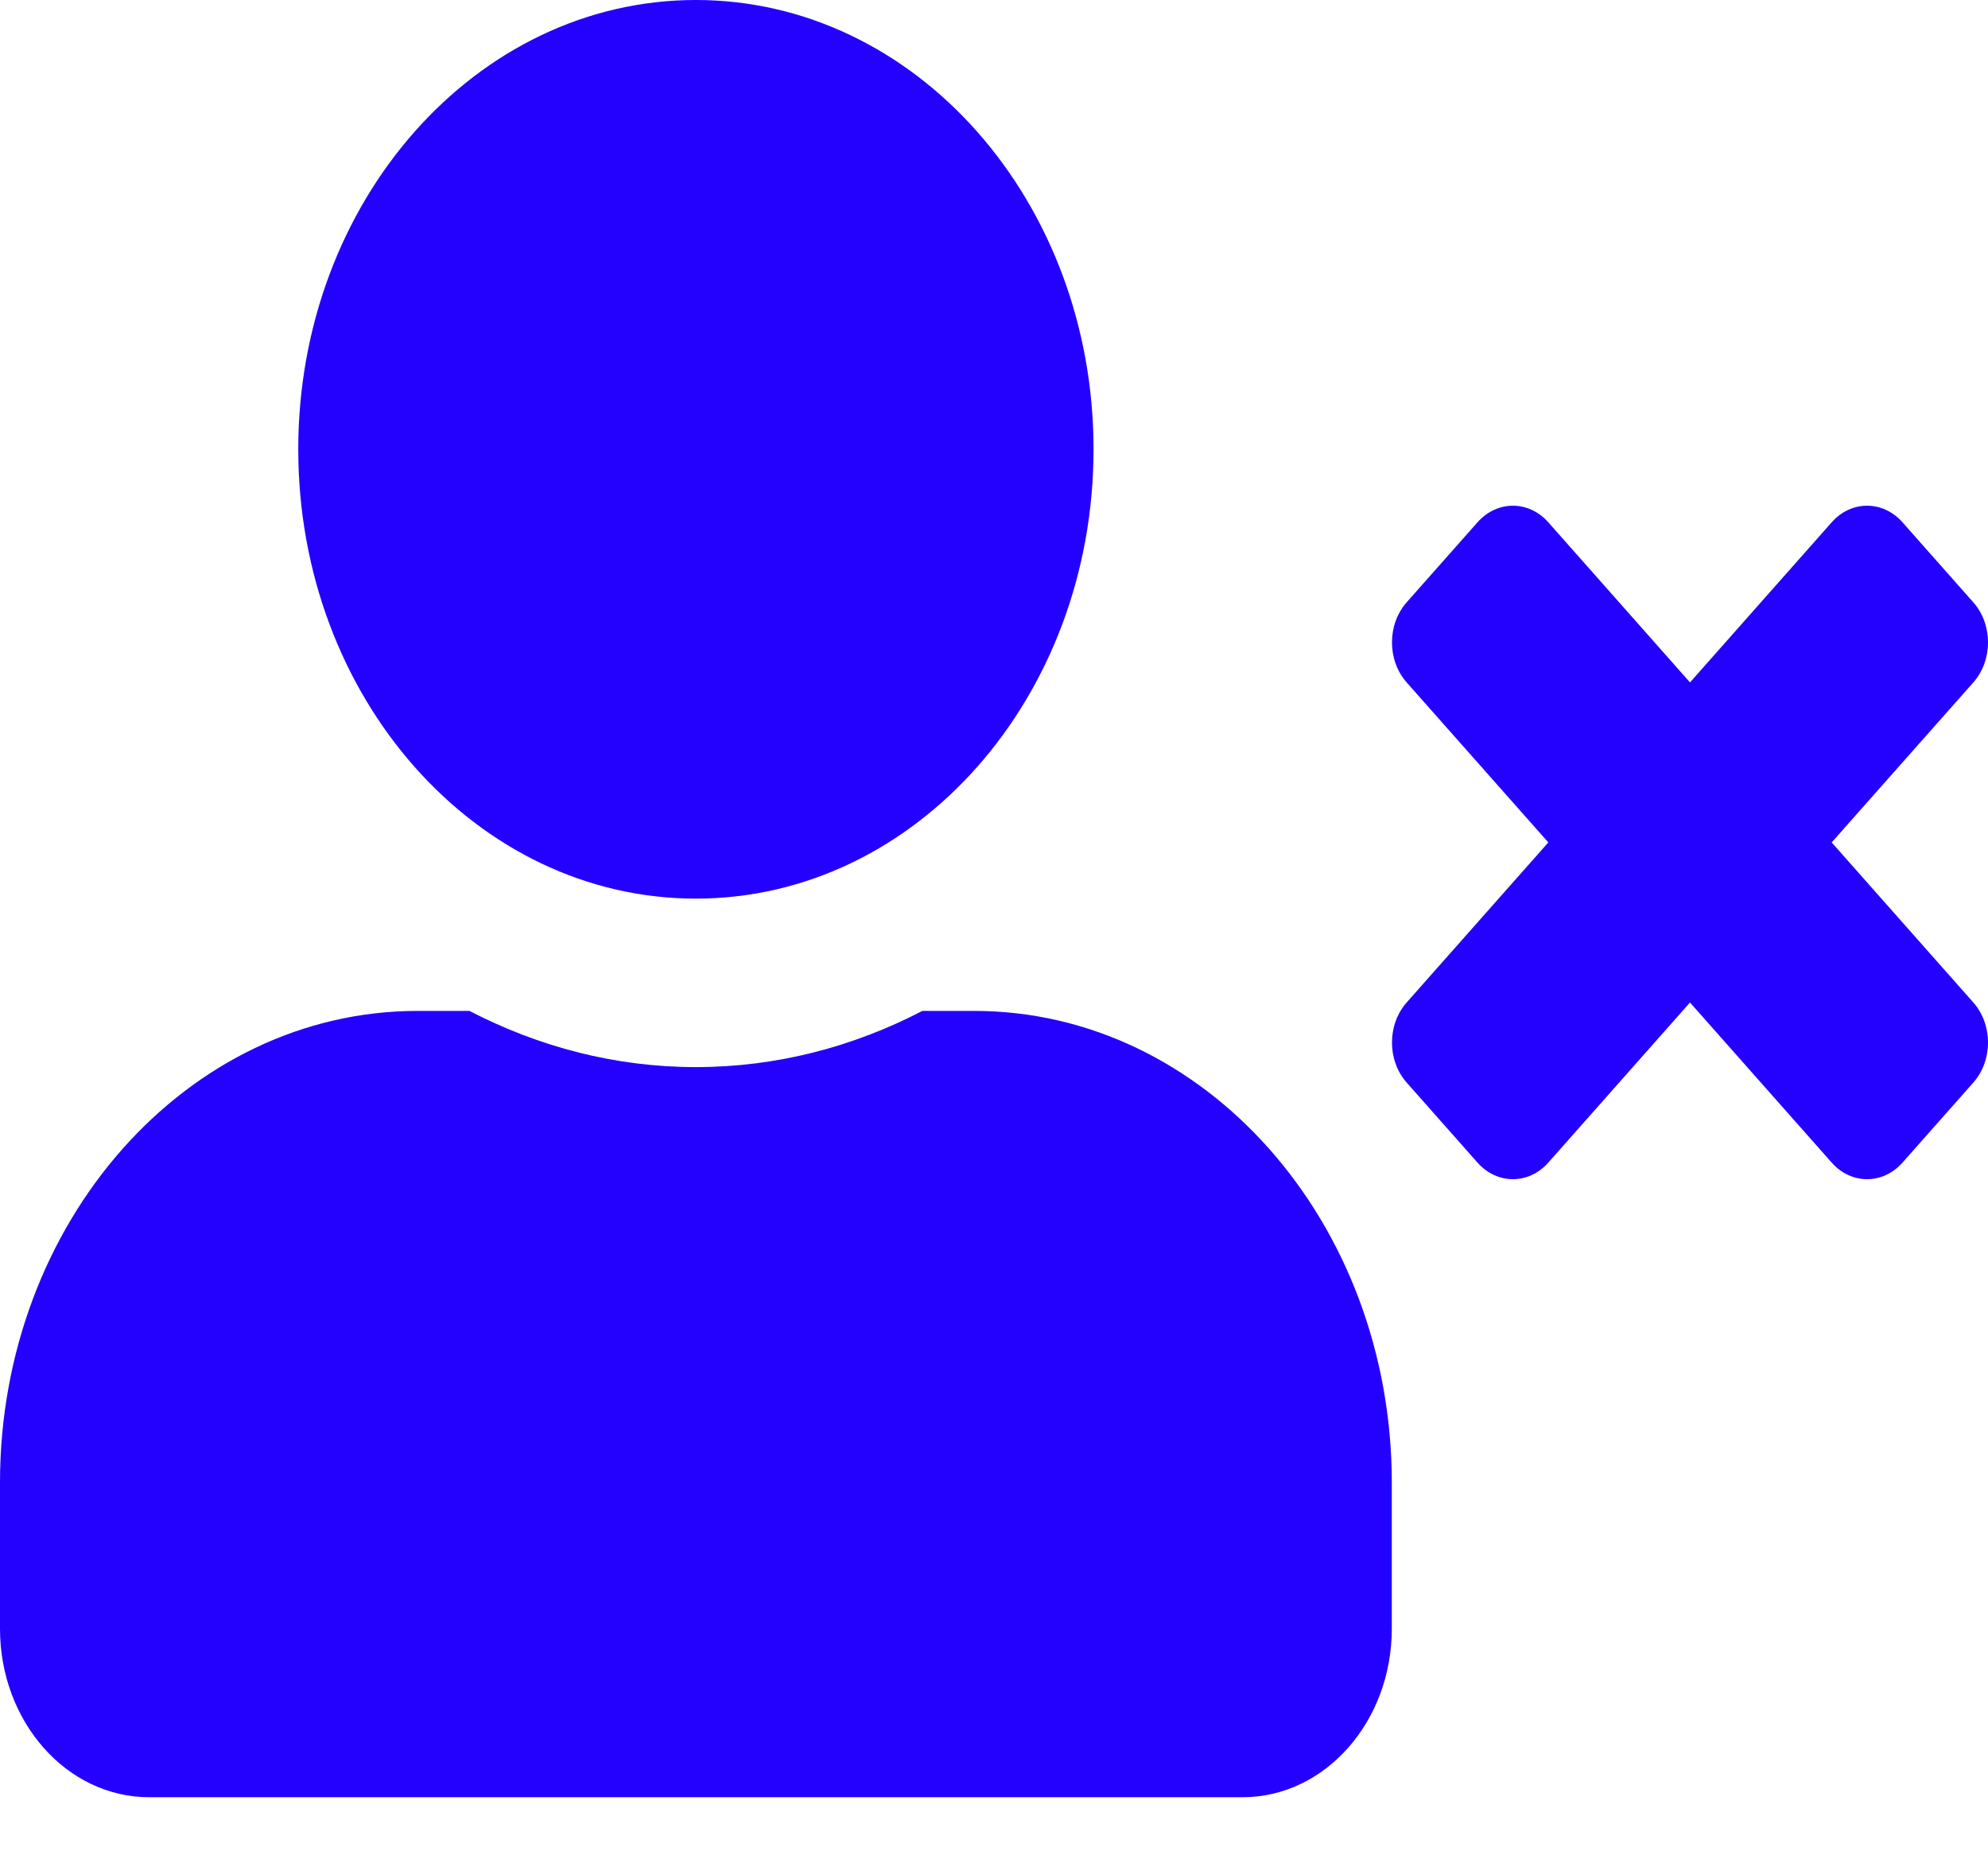 <svg width="30" height="28" viewBox="0 0 30 28" fill="none" xmlns="http://www.w3.org/2000/svg">
<path d="M27.641 12.714L29.779 10.299C30.074 9.965 30.074 9.425 29.779 9.091L28.71 7.883C28.414 7.549 27.936 7.549 27.641 7.883L25.503 10.299L23.365 7.883C23.07 7.549 22.592 7.549 22.296 7.883L21.227 9.091C20.932 9.425 20.932 9.965 21.227 10.299L23.365 12.714L21.227 15.13C20.932 15.464 20.932 16.004 21.227 16.338L22.296 17.546C22.592 17.88 23.07 17.88 23.365 17.546L25.503 15.13L27.641 17.546C27.936 17.88 28.414 17.88 28.71 17.546L29.779 16.338C30.074 16.004 30.074 15.464 29.779 15.13L27.641 12.714ZM10.501 13.562C13.816 13.562 16.502 10.527 16.502 6.781C16.502 3.036 13.816 0 10.501 0C7.187 0 4.501 3.036 4.501 6.781C4.501 10.527 7.187 13.562 10.501 13.562ZM14.702 15.257H13.919C12.878 15.798 11.72 16.105 10.501 16.105C9.282 16.105 8.129 15.798 7.084 15.257H6.301C2.822 15.257 0 18.447 0 22.377V24.581C0 25.985 1.008 27.124 2.25 27.124H18.752C19.994 27.124 21.003 25.985 21.003 24.581V22.377C21.003 18.447 18.18 15.257 14.702 15.257Z" fill="#2400FF"/>
</svg>
